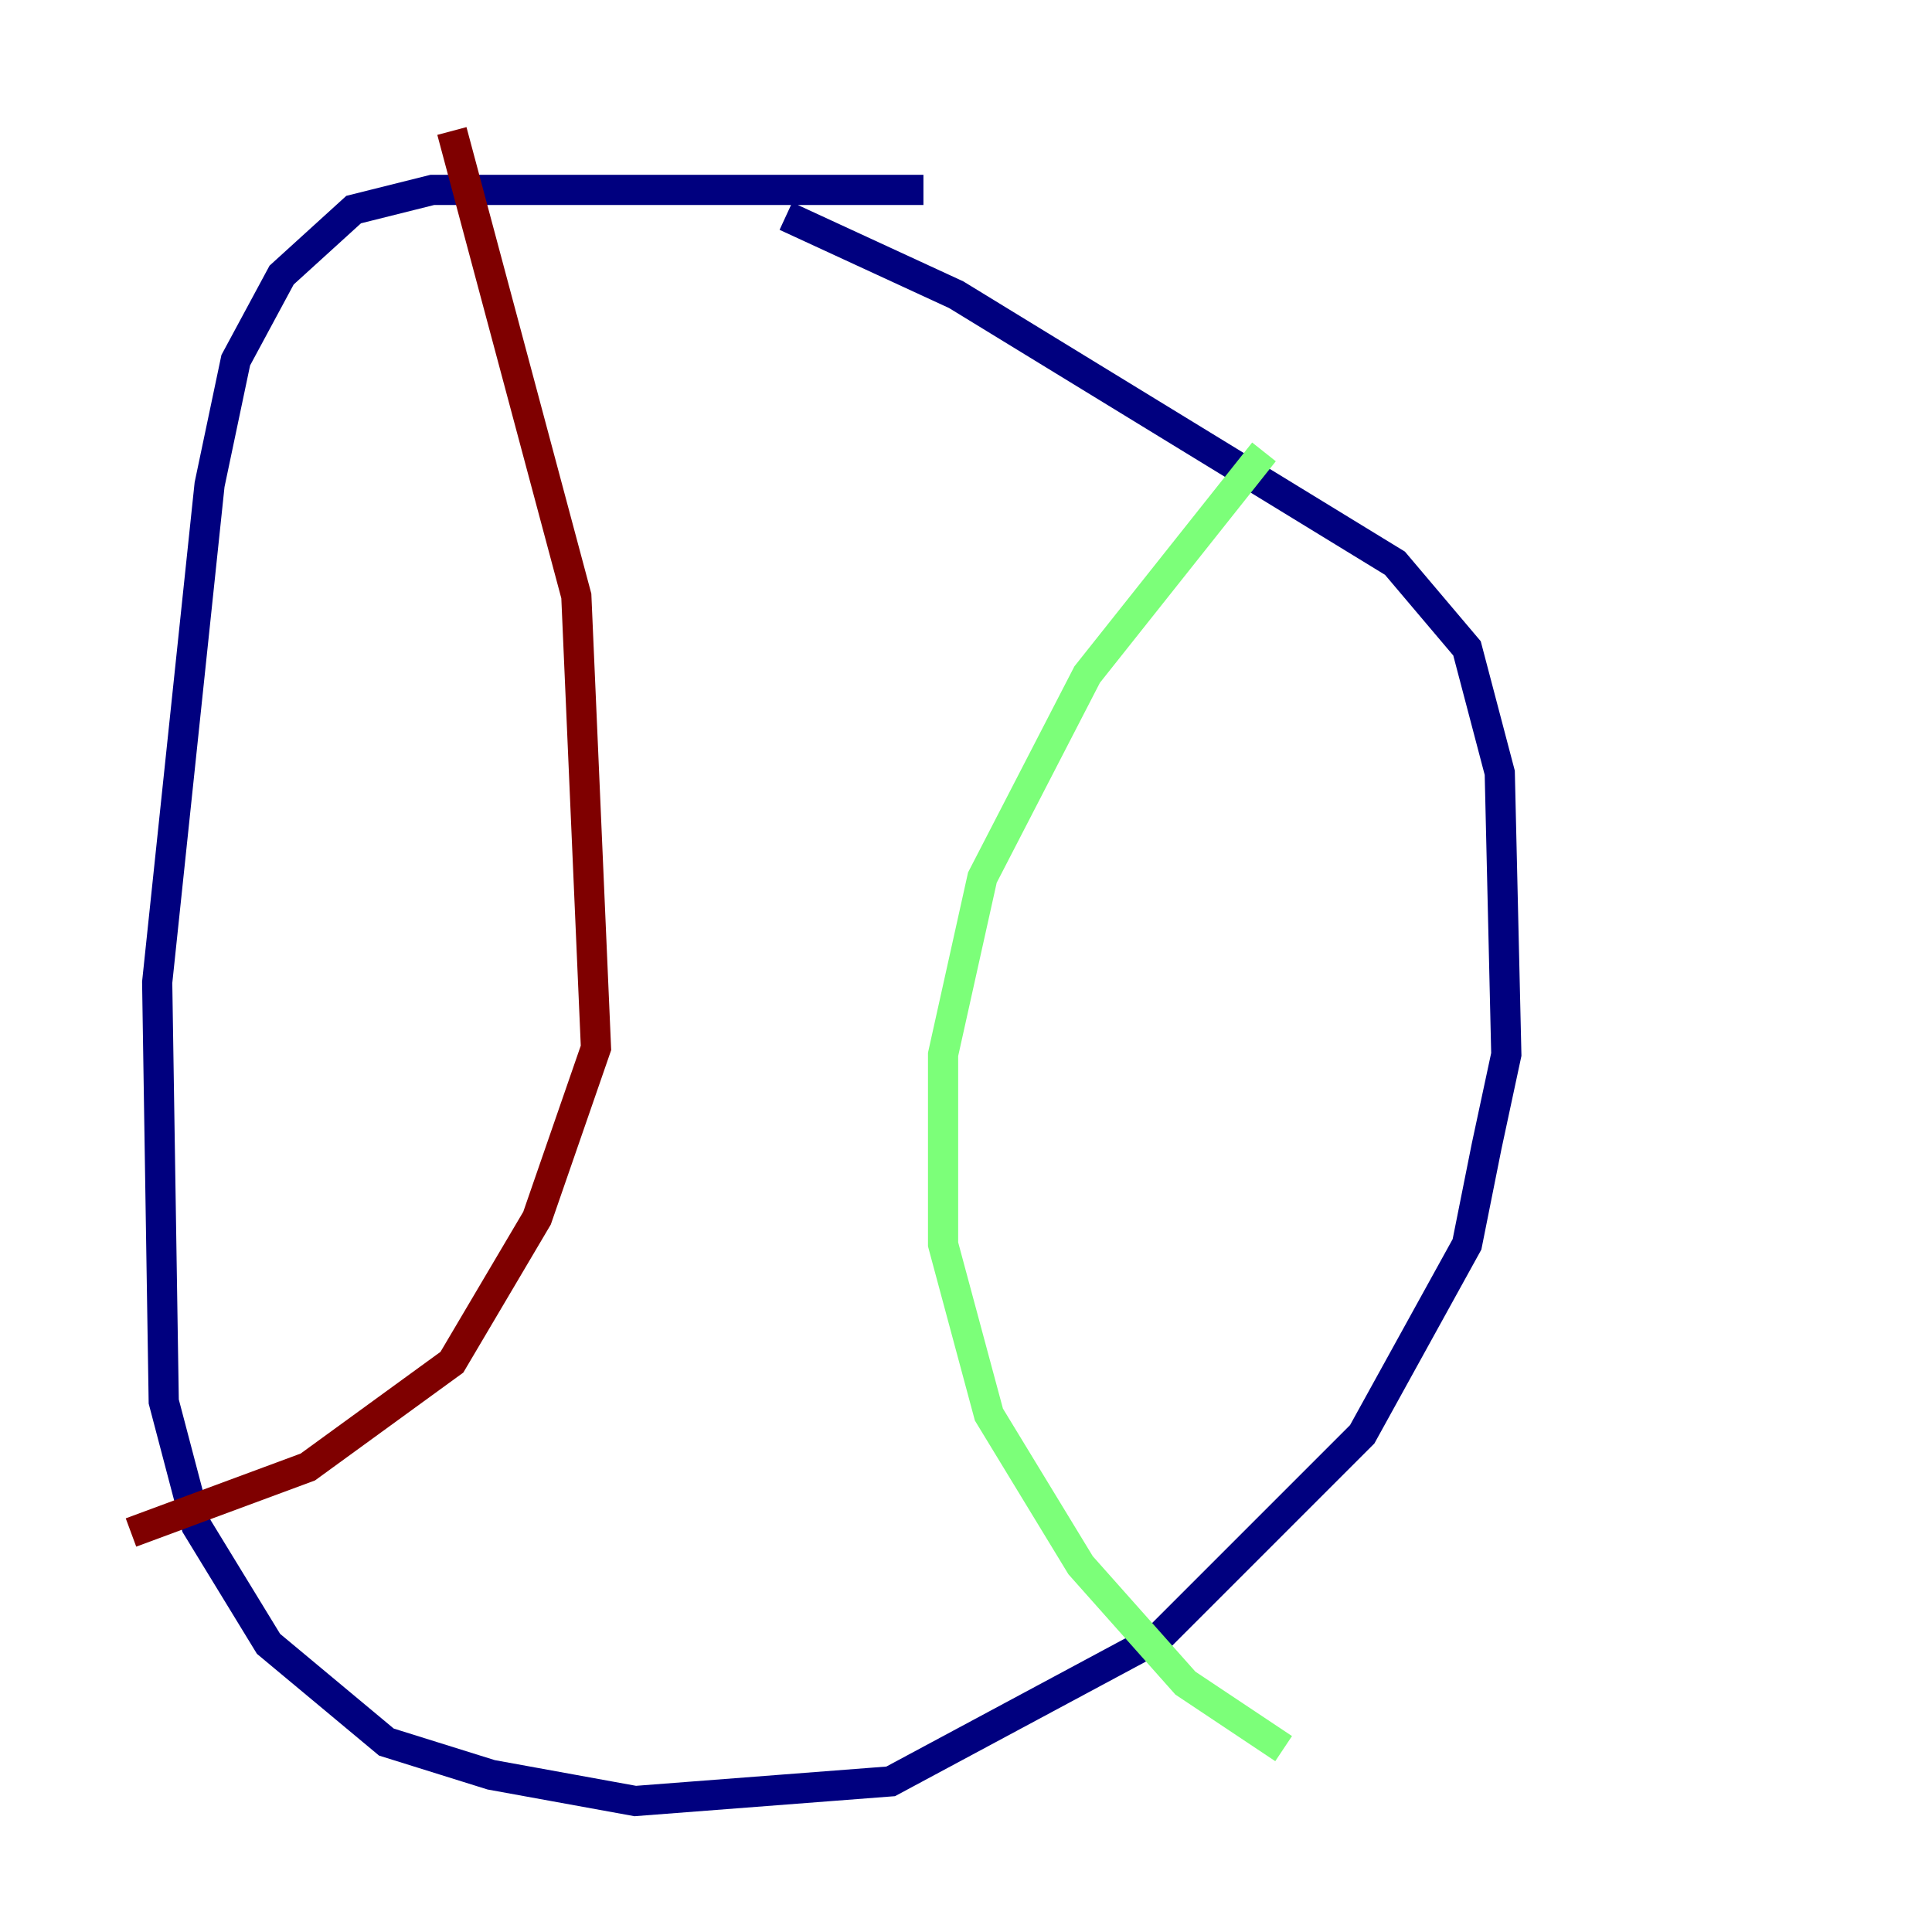 <?xml version="1.0" encoding="utf-8" ?>
<svg baseProfile="tiny" height="128" version="1.2" viewBox="0,0,128,128" width="128" xmlns="http://www.w3.org/2000/svg" xmlns:ev="http://www.w3.org/2001/xml-events" xmlns:xlink="http://www.w3.org/1999/xlink"><defs /><polyline fill="none" points="61.18,12.583 28.637,12.583 23.43,13.885 18.658,18.224 15.62,23.864 13.885,32.108 10.414,65.085 10.848,92.854 13.017,101.098 17.79,108.909 25.6,115.417 32.542,117.586 42.088,119.322 59.01,118.02 76.8,108.475 90.251,95.024 97.193,82.441 98.495,75.932 99.797,69.858 99.363,51.2 97.193,42.956 92.42,37.315 63.349,19.525 52.068,14.319" stroke="#00007f" stroke-width="2" /><polyline fill="none" points="83.742,29.939 72.027,44.691 65.085,58.142 62.481,69.858 62.481,82.441 65.519,93.722 71.593,103.702 78.536,111.512 85.044,115.851" stroke="#7cff79" stroke-width="2" /><polyline fill="none" points="29.939,8.678 38.183,39.485 39.485,69.424 35.58,80.705 29.939,90.251 20.393,97.193 8.678,101.532" stroke="#7f0000" stroke-width="2" /></svg>